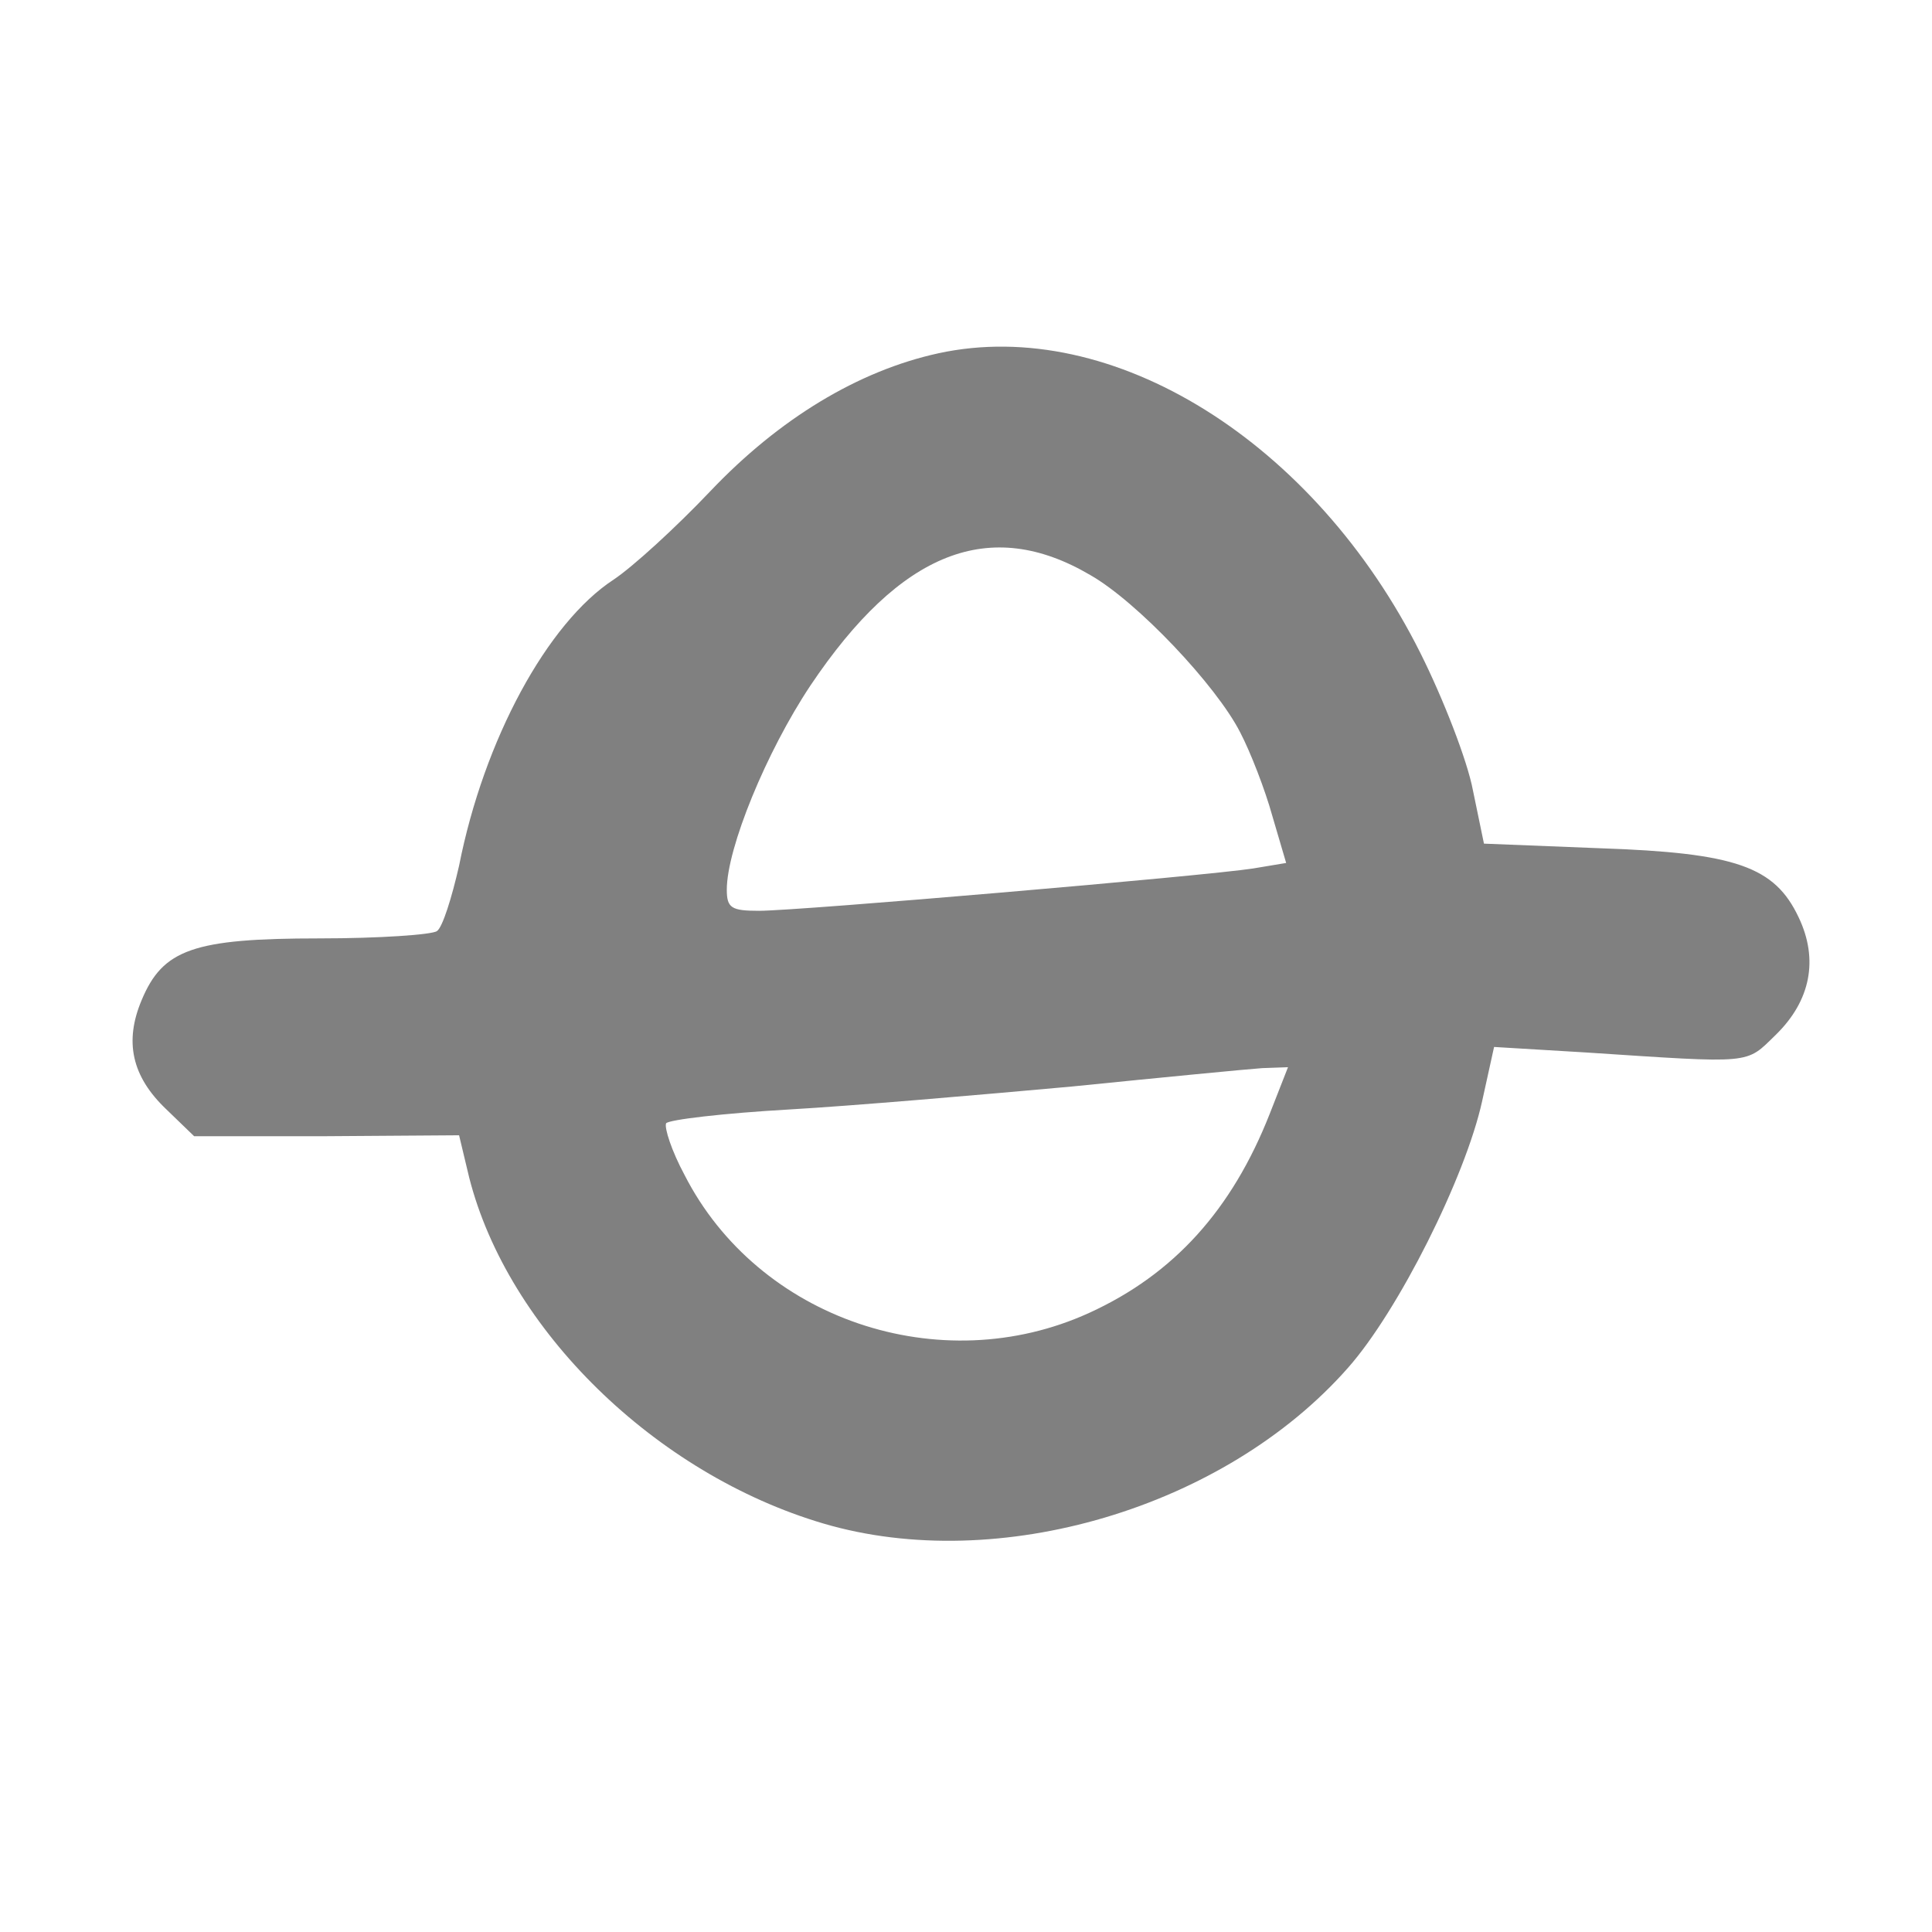 <?xml version="1.0" standalone="no"?>
<!DOCTYPE svg PUBLIC "-//W3C//DTD SVG 20010904//EN"
 "http://www.w3.org/TR/2001/REC-SVG-20010904/DTD/svg10.dtd">
<svg version="1.0" xmlns="http://www.w3.org/2000/svg"
 width="210pt" height="210pt" viewBox="4 13 210 210"
 preserveAspectRatio="xMidYMid meet">
<style> @media screen and (prefers-color-scheme: light) { g { fill: #373530 } } @media screen and (prefers-color-scheme: dark) { g { fill: #D5D5D5 } }</style>
<g transform="translate(0,248) scale(0.1,-0.1)"
fill="#808080" stroke="none">
<path d="M1060 1966 c-87 -19 -173 -71 -248 -150 -37 -39 -84 -82 -105 -96
-72 -47 -141 -174 -168 -311 -8 -35 -18 -67 -24 -71 -5 -4 -63 -8 -128 -8
-137 0 -170 -12 -193 -67 -19 -45 -11 -83 27 -119 l30 -29 144 0 144 1 11 -46
c42 -165 202 -322 385 -376 190 -56 436 17 570 169 55 62 128 208 146 290 l13
59 100 -6 c183 -12 173 -13 206 19 38 37 47 82 25 128 -26 55 -68 70 -216 75
l-126 5 -12 58 c-6 32 -32 99 -57 149 -115 230 -335 367 -524 326z m165 -241
c51 -29 137 -120 163 -171 11 -21 27 -62 35 -91 l15 -51 -36 -6 c-51 -8 -494
-46 -537 -46 -30 0 -35 3 -35 23 0 45 43 150 91 222 98 146 195 184 304 120z
m195 -586 c-41 -104 -104 -174 -196 -216 -162 -74 -360 -7 -440 150 -14 26
-22 51 -20 56 3 4 63 11 133 15 70 4 209 16 308 25 99 10 192 19 207 20 l28 1
-20 -51z"/>
</g>
</svg>

